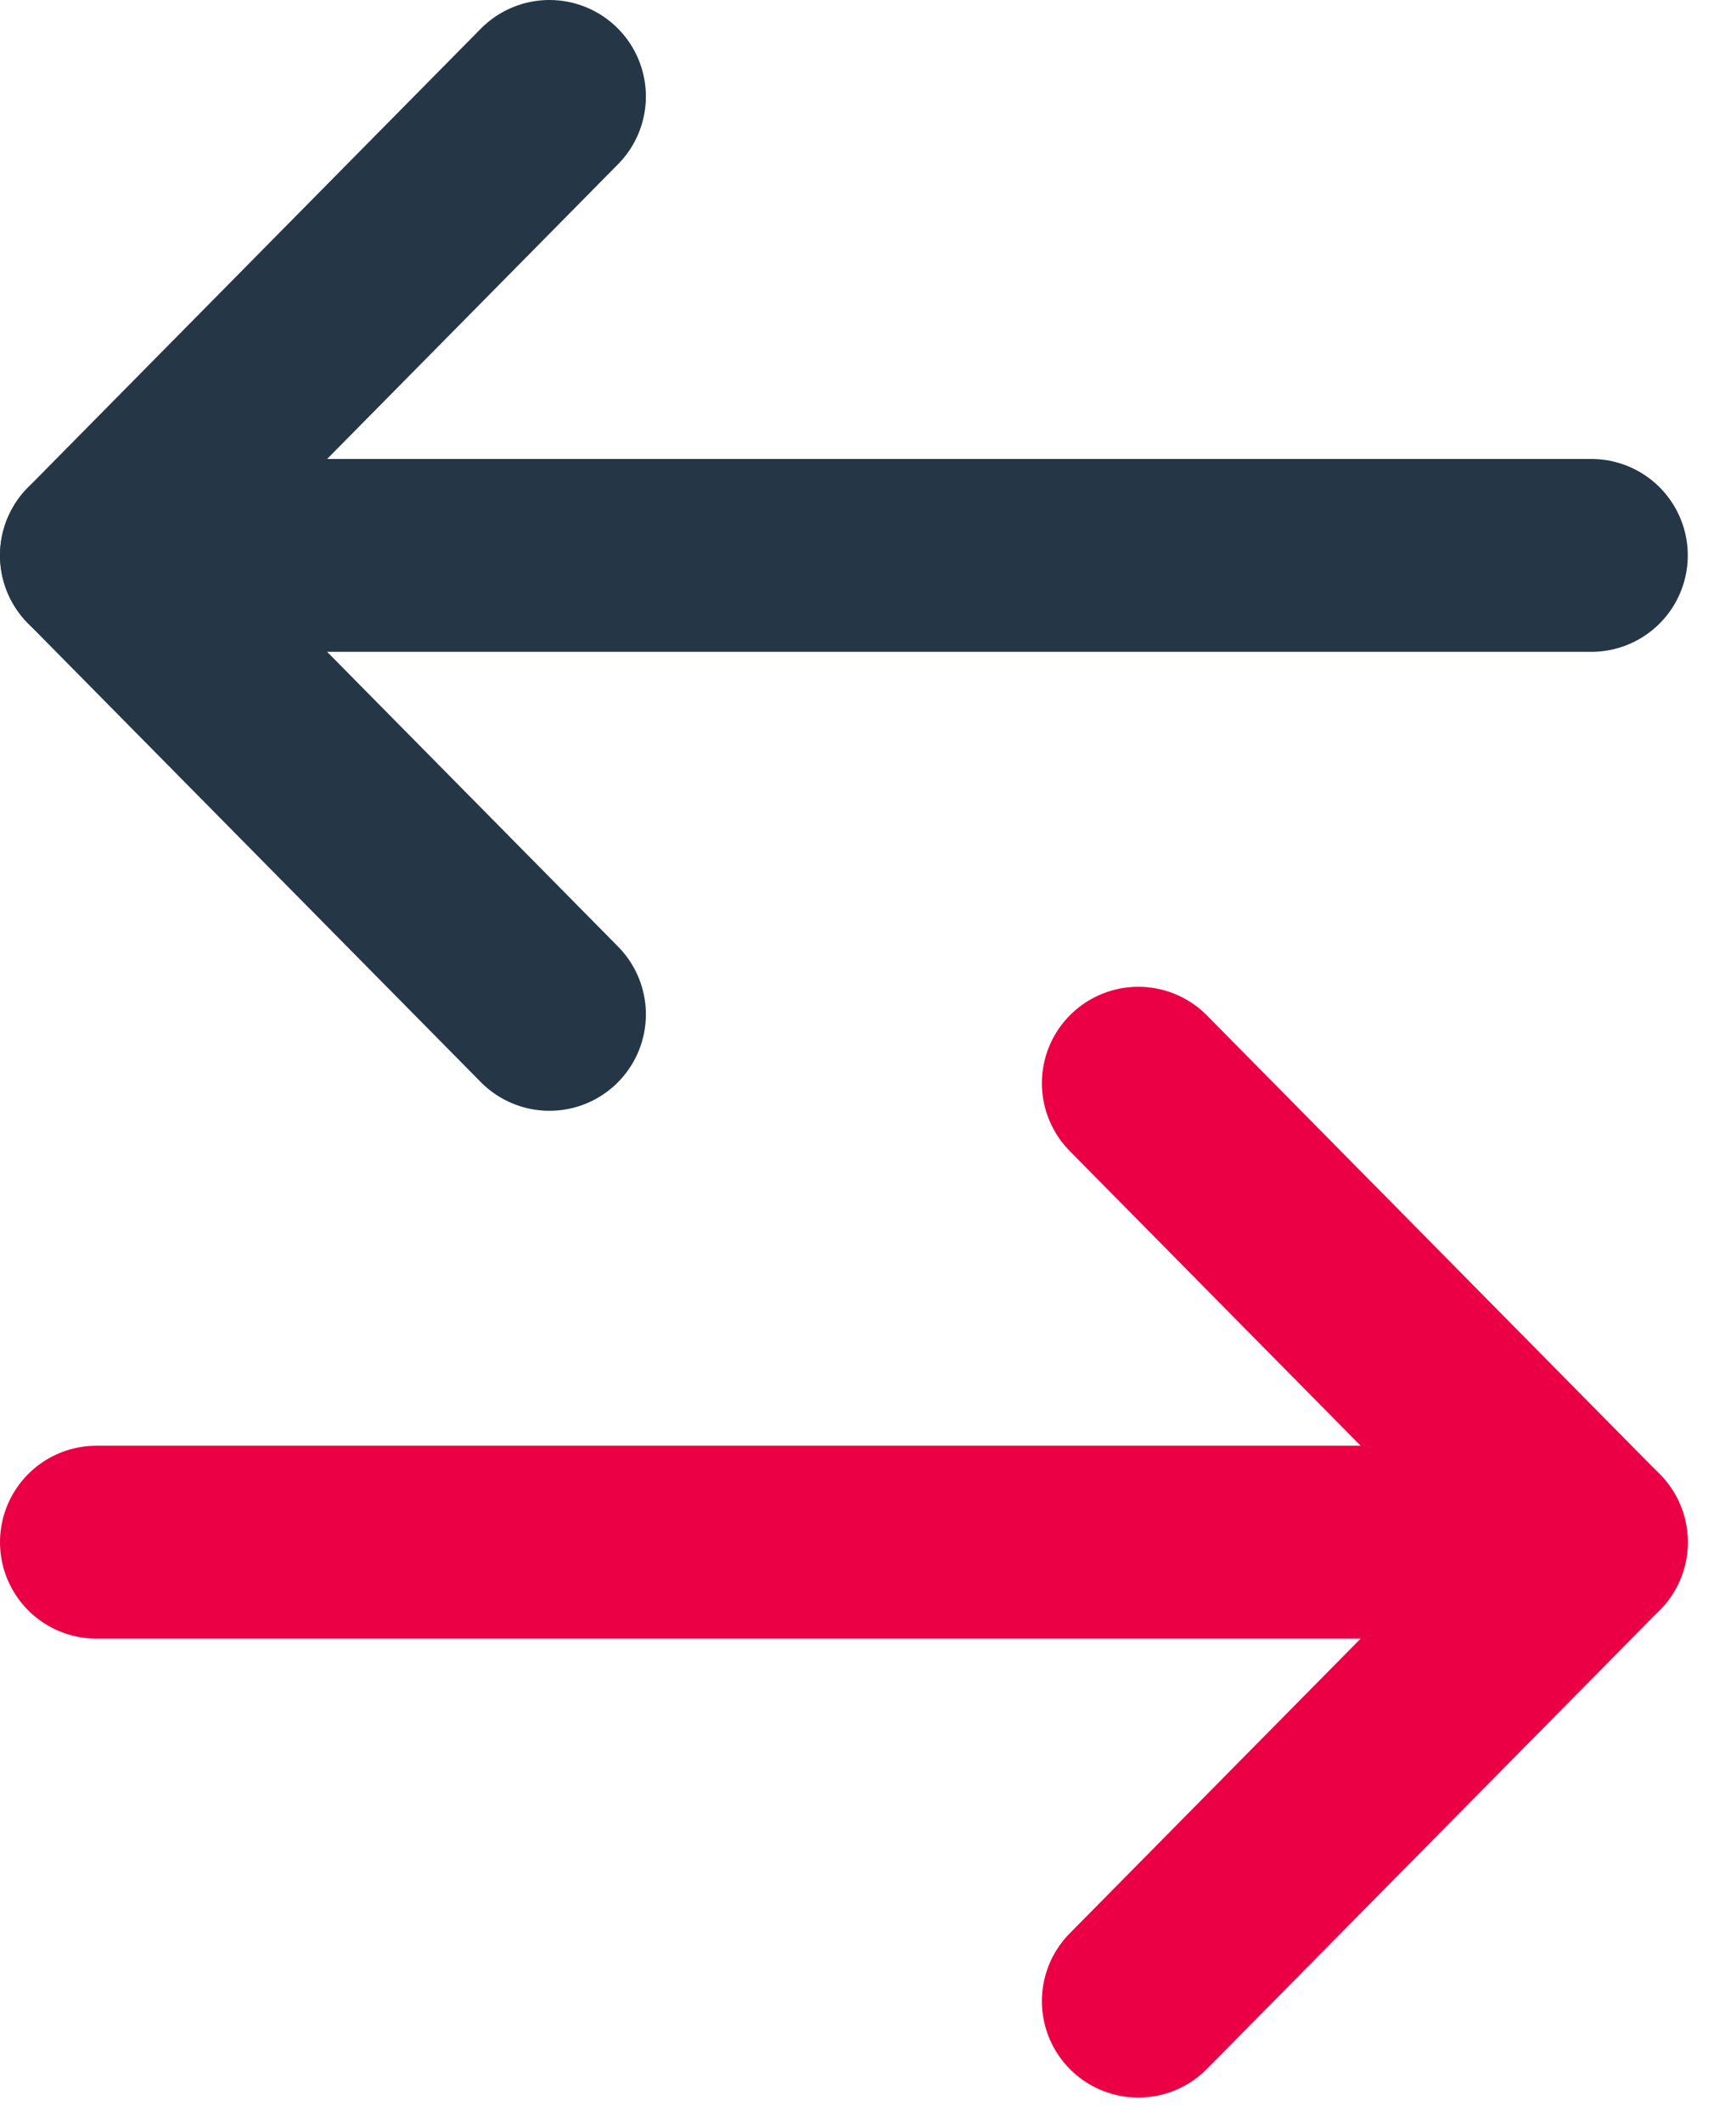 <svg width="18" height="22" viewBox="0 0 18 22" fill="none" xmlns="http://www.w3.org/2000/svg">
<path d="M1 15.991L16.5 15.991" stroke="#EB0045" stroke-width="2" stroke-linecap="round" stroke-linejoin="round"/>
<path d="M11.803 11.232L16.5 15.991L11.803 20.75" stroke="#EB0045" stroke-width="2" stroke-linecap="round" stroke-linejoin="round"/>
<path d="M16.5 5.759L1 5.759" stroke="#253746" stroke-width="2" stroke-linecap="round" stroke-linejoin="round"/>
<path d="M5.697 10.518L1 5.759L5.697 1" stroke="#253746" stroke-width="2" stroke-linecap="round" stroke-linejoin="round"/>
</svg>
